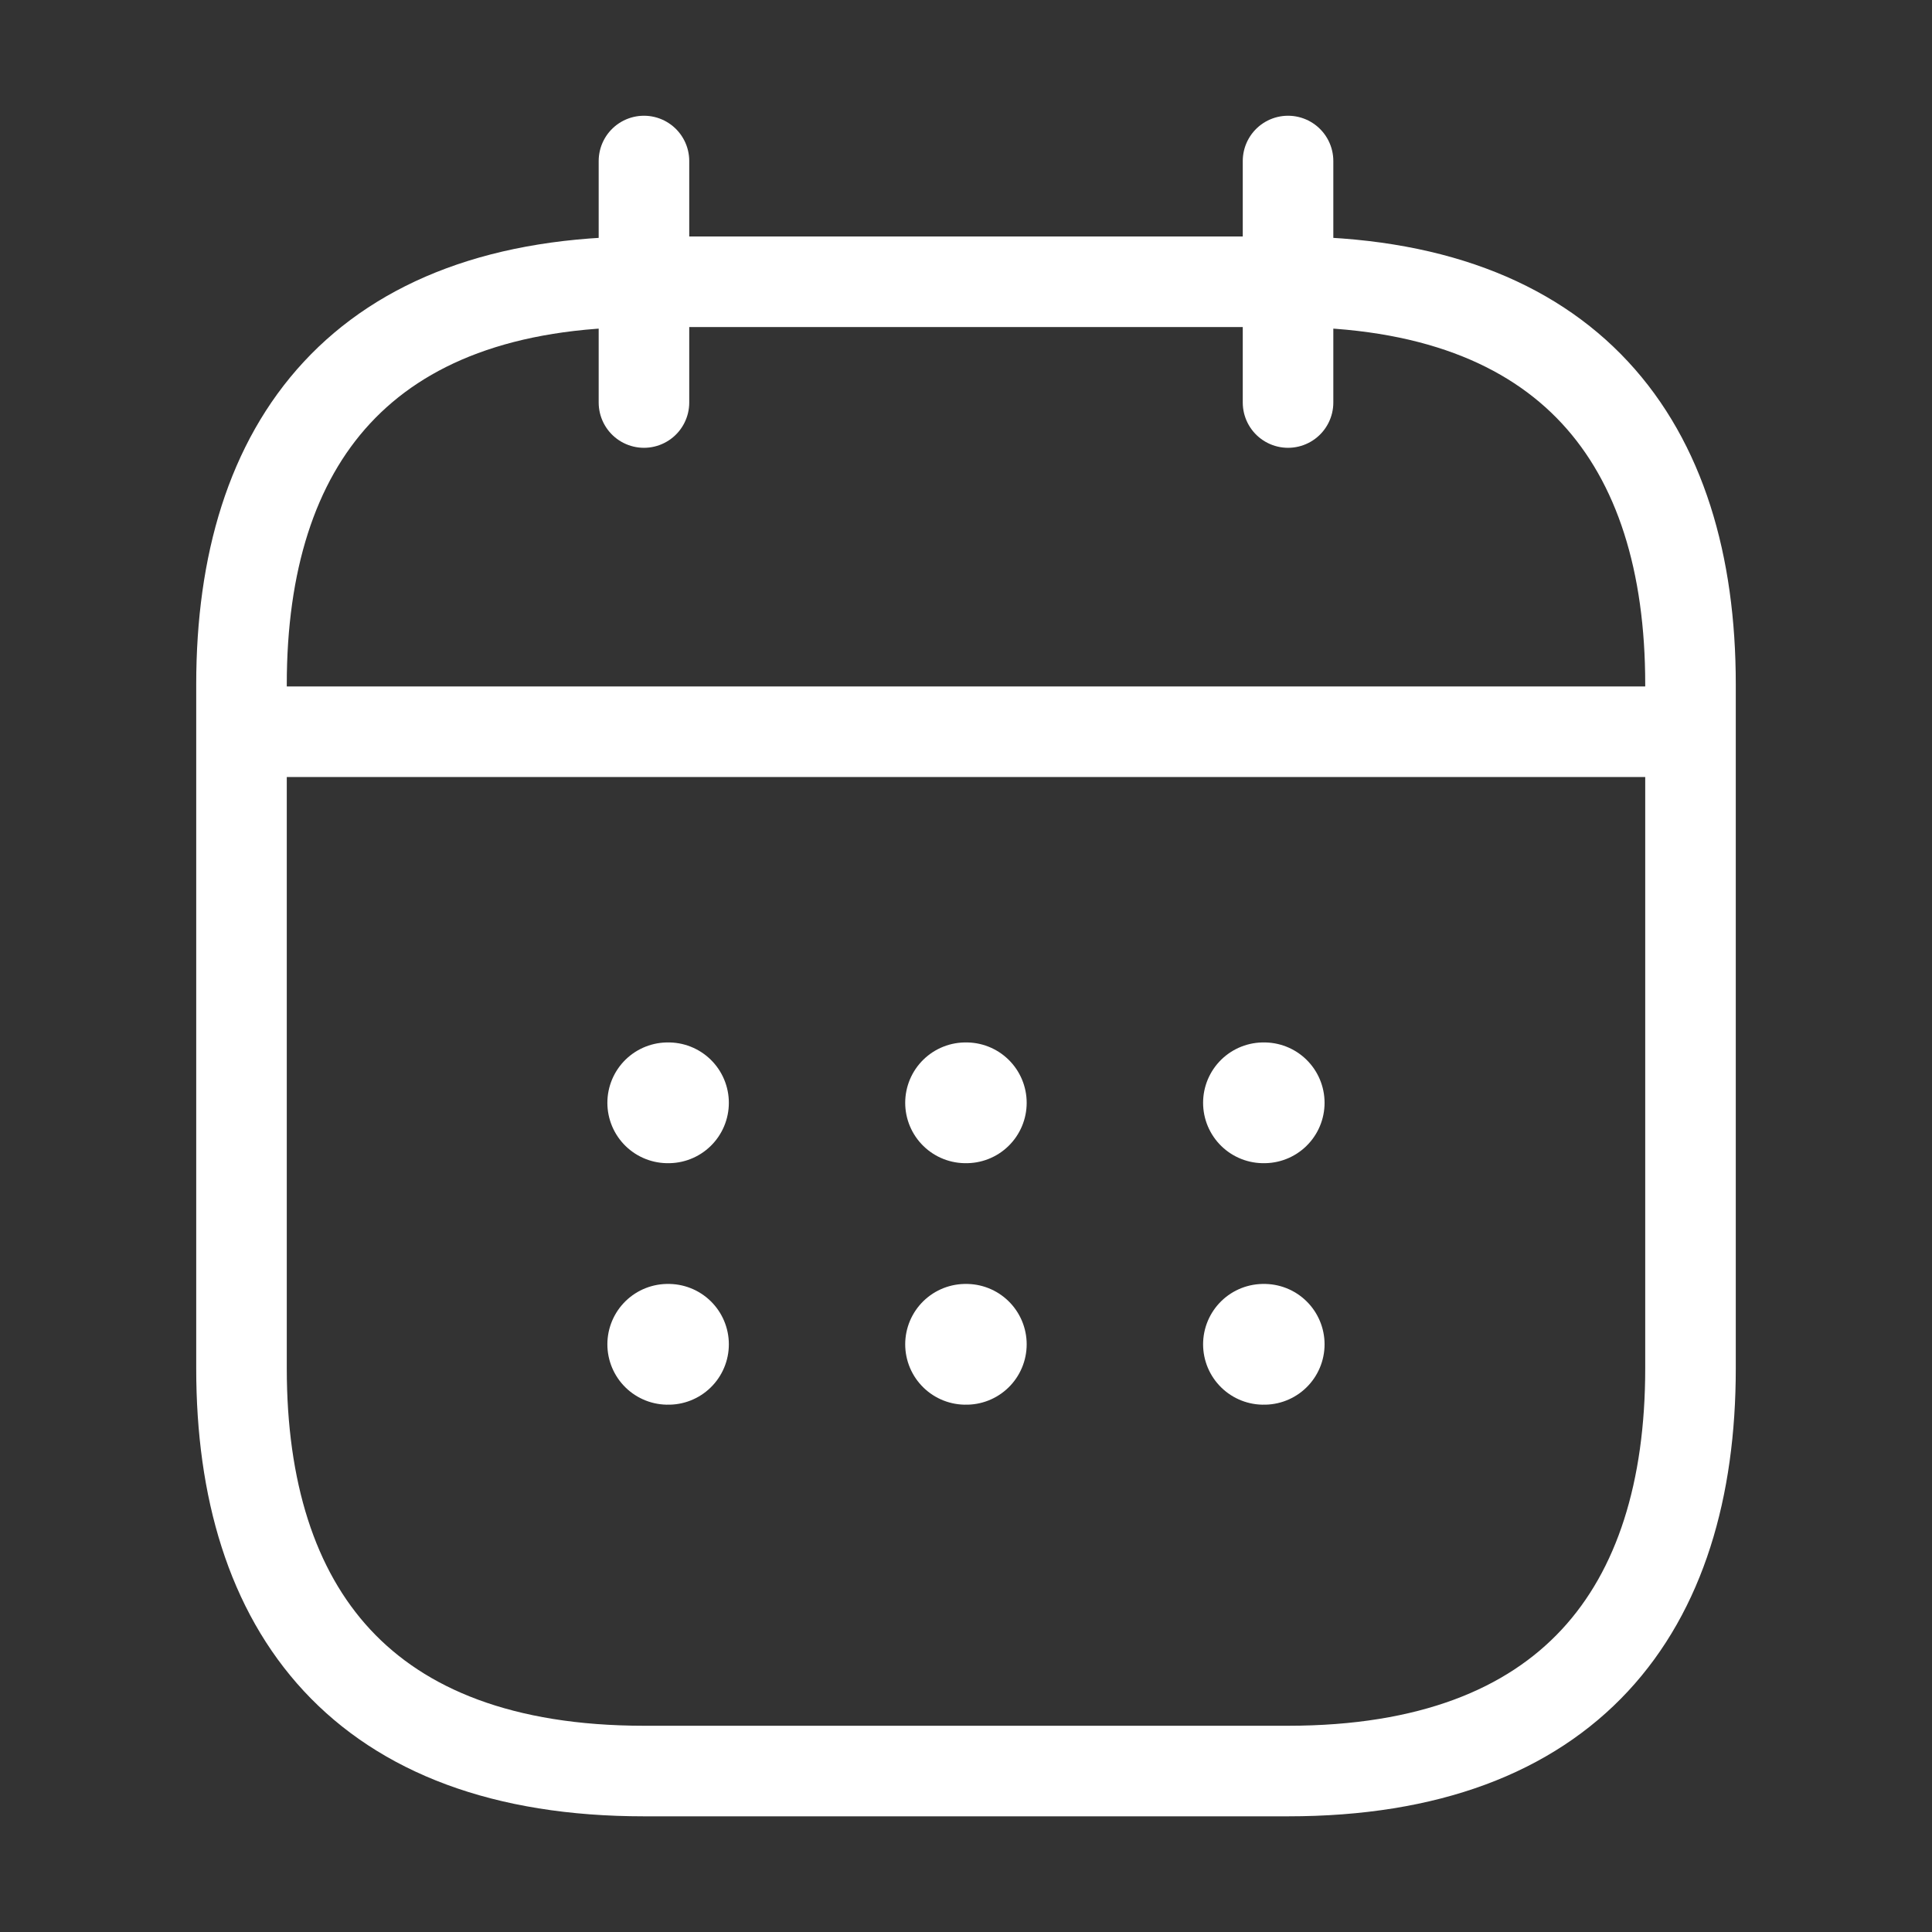 <svg width="32" height="32" viewBox="0 0 32 32" fill="none" xmlns="http://www.w3.org/2000/svg">
<rect x="0" y="0" width="32" height="32" fill="#333333" stroke="none"/>
<path d="M10.666 2.667V6.667" stroke="white" stroke-width="1.5" stroke-miterlimit="10" stroke-linecap="round" stroke-linejoin="round"/>
<path d="M21.334 2.667V6.667" stroke="white" stroke-width="1.5" stroke-miterlimit="10" stroke-linecap="round" stroke-linejoin="round"/>
<path d="M4.666 12.12H27.333" stroke="white" stroke-width="1.5" stroke-miterlimit="10" stroke-linecap="round" stroke-linejoin="round"/>
<path d="M28 11.334V22.667C28 26.667 26 29.334 21.333 29.334H10.667C6 29.334 4 26.667 4 22.667V11.334C4 7.334 6 4.667 10.667 4.667H21.333C26 4.667 28 7.334 28 11.334Z" stroke="white" stroke-width="1.5" stroke-miterlimit="10" stroke-linecap="round" stroke-linejoin="round"/>
<path d="M20.927 18.266H20.939" stroke="white" stroke-width="2" stroke-linecap="round" stroke-linejoin="round"/>
<path d="M20.927 22.266H20.939" stroke="white" stroke-width="2" stroke-linecap="round" stroke-linejoin="round"/>
<path d="M15.993 18.266H16.005" stroke="white" stroke-width="2" stroke-linecap="round" stroke-linejoin="round"/>
<path d="M15.993 22.266H16.005" stroke="white" stroke-width="2" stroke-linecap="round" stroke-linejoin="round"/>
<path d="M11.06 18.266H11.072" stroke="white" stroke-width="2" stroke-linecap="round" stroke-linejoin="round"/>
<path d="M11.06 22.266H11.072" stroke="white" stroke-width="2" stroke-linecap="round" stroke-linejoin="round"/>
</svg>
